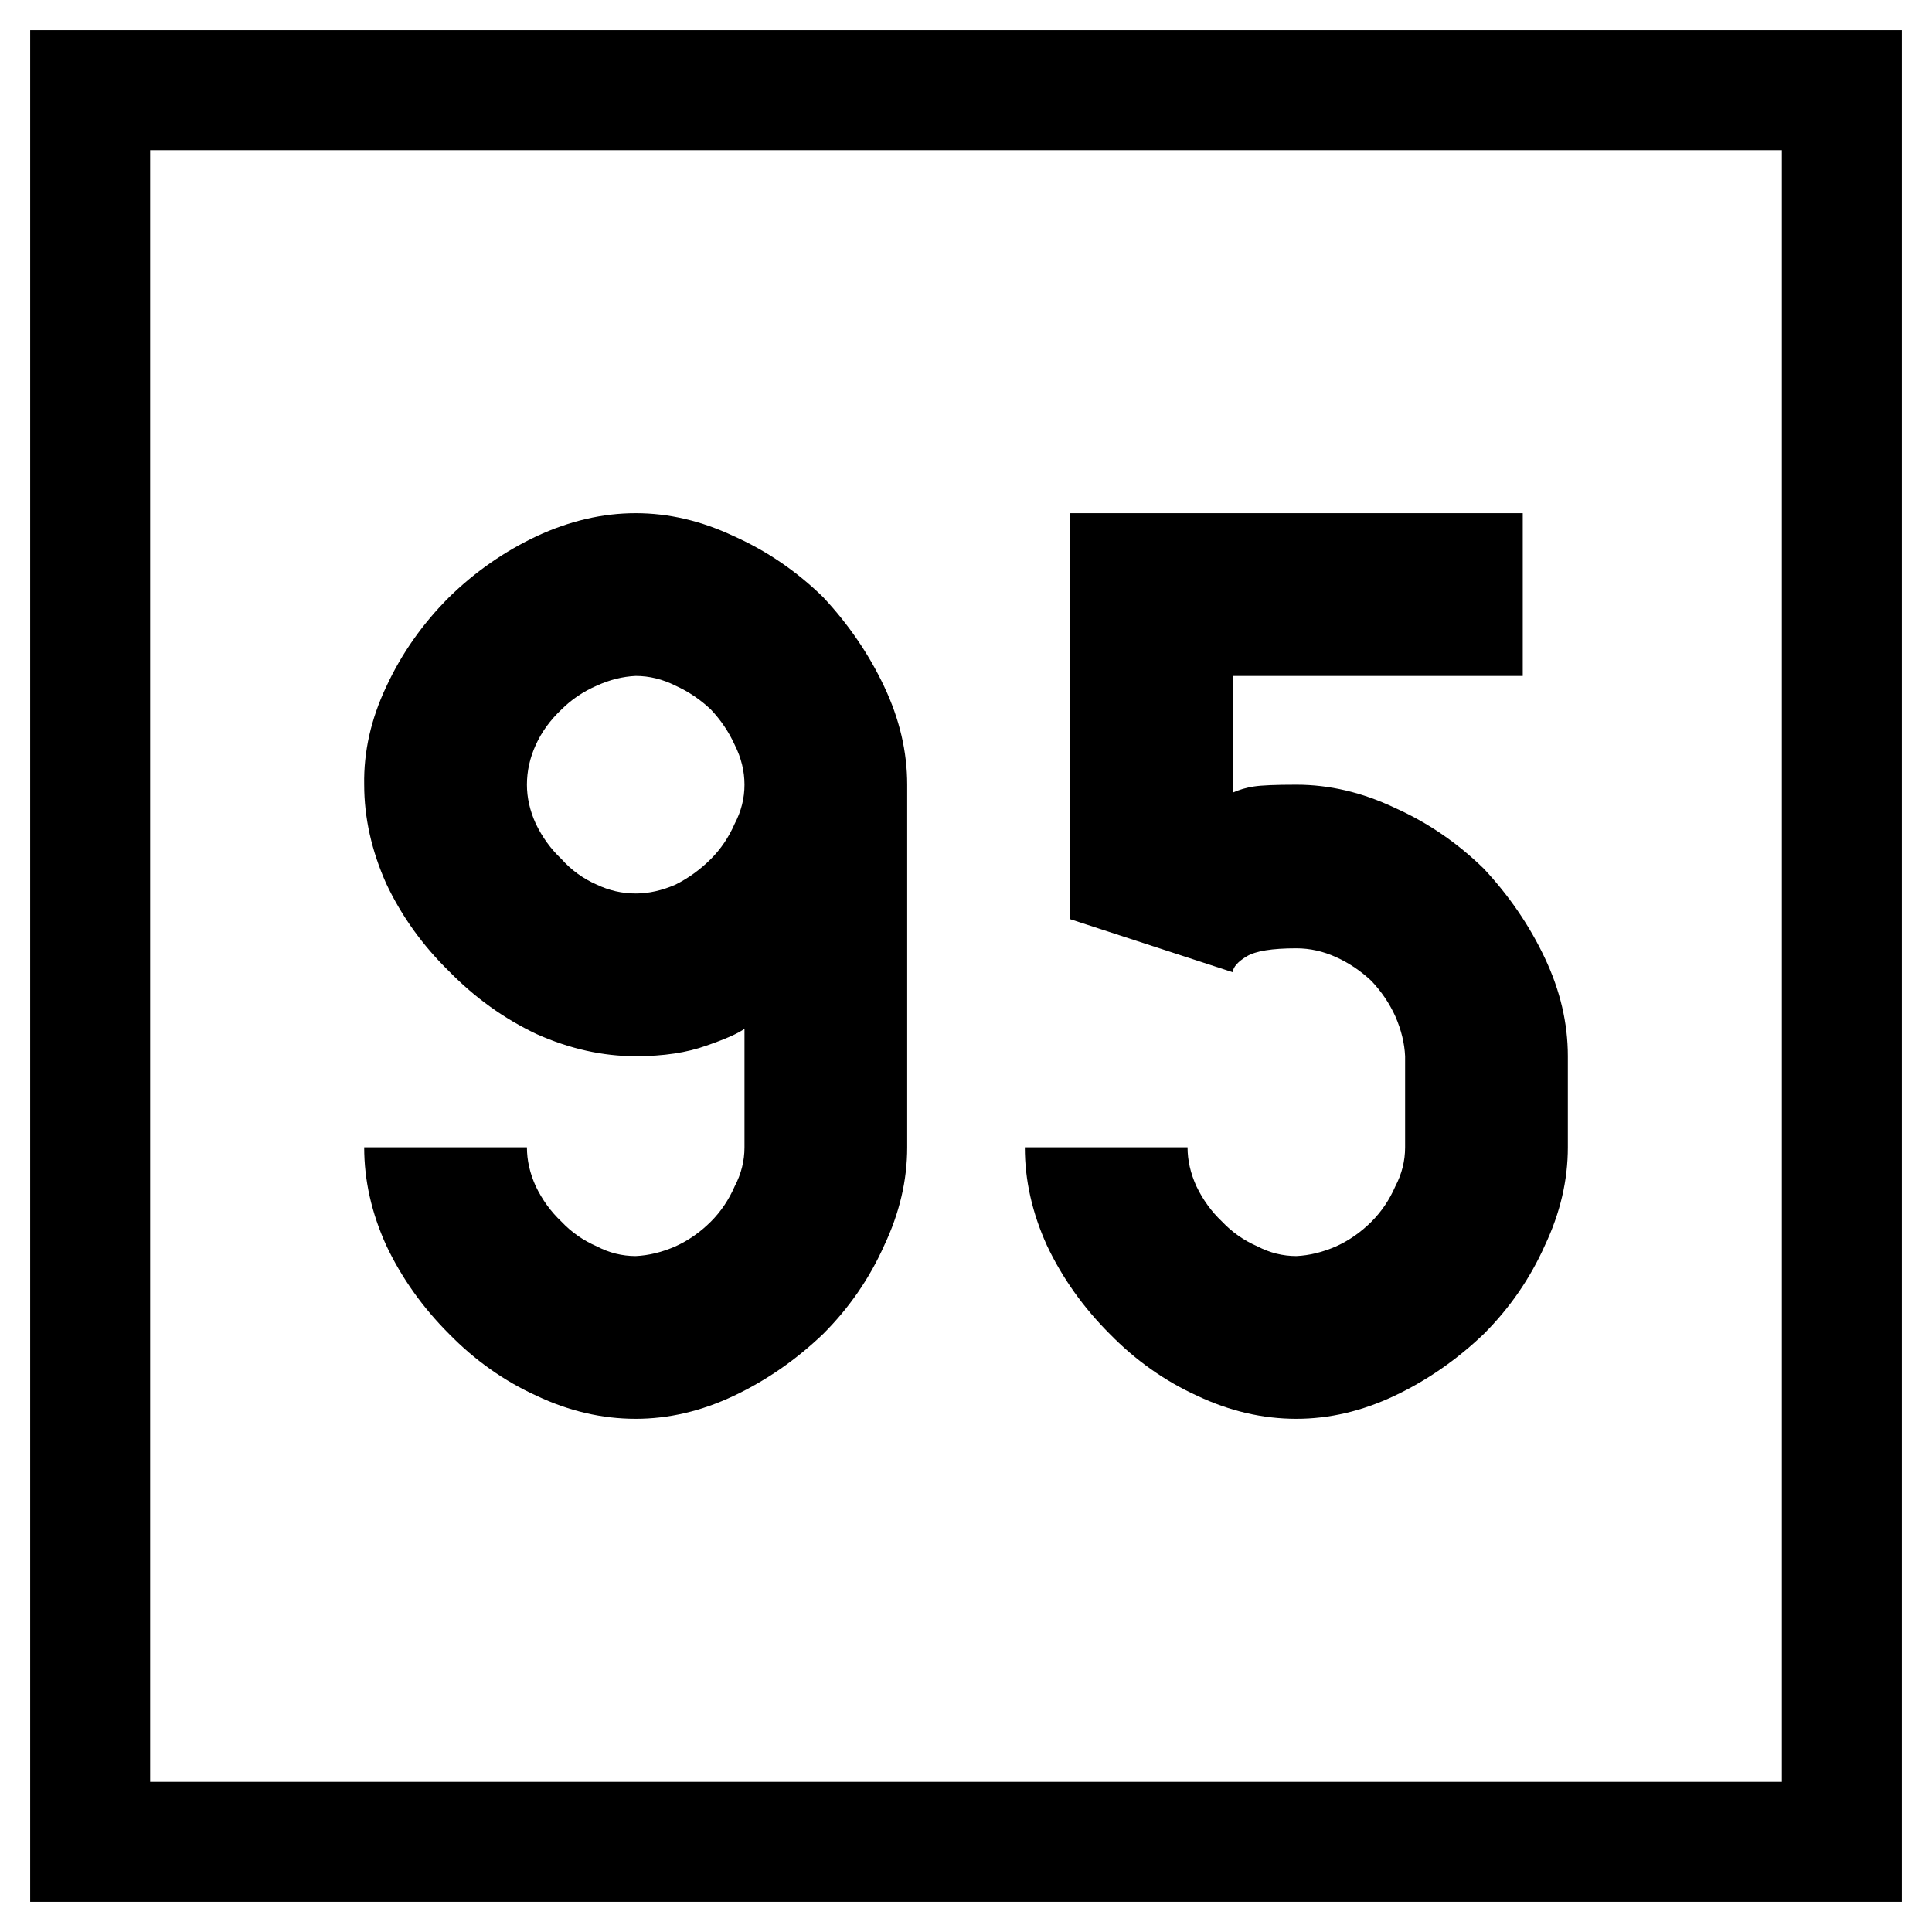 <svg xmlns="http://www.w3.org/2000/svg" width="64" height="64"><path d="M-42.268-5.158h64v64h-64z" style="fill:#fff;fill-opacity:1;fill-rule:nonzero;stroke:none;stroke-width:.637" transform="translate(42.268 5.158)"/><path d="M-39.281-2.171h58.026v58.026h-58.026z" style="fill:none;stroke:#000;stroke-width:3.974;stroke-miterlimit:4;stroke-dasharray:none;stroke-opacity:1" transform="translate(42.268 5.158)"/><g style="font-style:normal;font-variant:normal;font-weight:400;font-stretch:normal;font-size:30px;line-height:1.25;font-family:Roboto;font-variant-ligatures:normal;font-variant-caps:normal;font-variant-numeric:normal;font-feature-settings:normal;text-align:start;letter-spacing:0;word-spacing:0;writing-mode:lr-tb;text-anchor:start;fill:#000;fill-opacity:1;stroke:none;stroke-width:3.75"><path d="M128.79 39.83q1.377 0 2.344-.351.937-.323 1.26-.557v3.926q0 .674-.323 1.289-.293.674-.79 1.172-.528.527-1.173.82-.673.293-1.318.322-.674 0-1.289-.322-.674-.293-1.172-.82-.527-.498-.85-1.172-.292-.645-.292-1.29h-5.391q0 1.641.732 3.253.762 1.611 2.08 2.93 1.29 1.318 2.9 2.05 1.612.762 3.282.762 1.64 0 3.252-.762t2.959-2.05q1.29-1.29 2.021-2.93.762-1.612.762-3.252V30.836q0-1.64-.762-3.252-.761-1.611-2.021-2.959-1.318-1.289-2.959-2.021-1.611-.762-3.252-.762t-3.281.762q-1.612.761-2.9 2.021-1.319 1.318-2.08 2.96-.762 1.61-.733 3.251 0 1.64.732 3.281.762 1.612 2.08 2.9 1.29 1.319 2.9 2.08 1.641.733 3.282.733m3.604-8.994q0 .674-.323 1.29-.293.673-.79 1.171-.528.527-1.173.85-.673.293-1.318.293-.674 0-1.289-.293-.674-.293-1.172-.85-.527-.498-.85-1.172-.292-.644-.292-1.289 0-.674.293-1.318.292-.645.85-1.172.497-.498 1.171-.791.645-.293 1.29-.322.673 0 1.317.322.645.293 1.172.79.498.528.791 1.173.323.644.323 1.318m18.281 0q-1.026 0-1.406.059-.381.058-.704.205v-3.867h9.61v-5.391h-15v13.447l5.39 1.758q.03-.264.47-.527.439-.264 1.64-.264.674 0 1.318.293.645.293 1.172.79.498.528.791 1.173.293.674.322 1.318v3.018q0 .674-.322 1.289-.293.674-.79 1.172-.528.527-1.173.82-.674.293-1.318.322-.674 0-1.29-.322-.673-.293-1.171-.82-.527-.498-.85-1.172-.293-.645-.293-1.29h-5.39q0 1.641.732 3.253.762 1.611 2.08 2.93 1.29 1.318 2.9 2.05 1.612.762 3.282.762 1.64 0 3.252-.762t2.959-2.05q1.289-1.29 2.021-2.93.762-1.612.762-3.252V39.83q0-1.64-.762-3.252-.761-1.611-2.021-2.959-1.319-1.289-2.96-2.021-1.61-.762-3.251-.762" aria-label="95" style="font-style:normal;font-variant:normal;font-weight:400;font-stretch:normal;font-family:PoliceSNCF;stroke-width:3.75" transform="translate(-107.732 -4.842)"/></g></svg>
